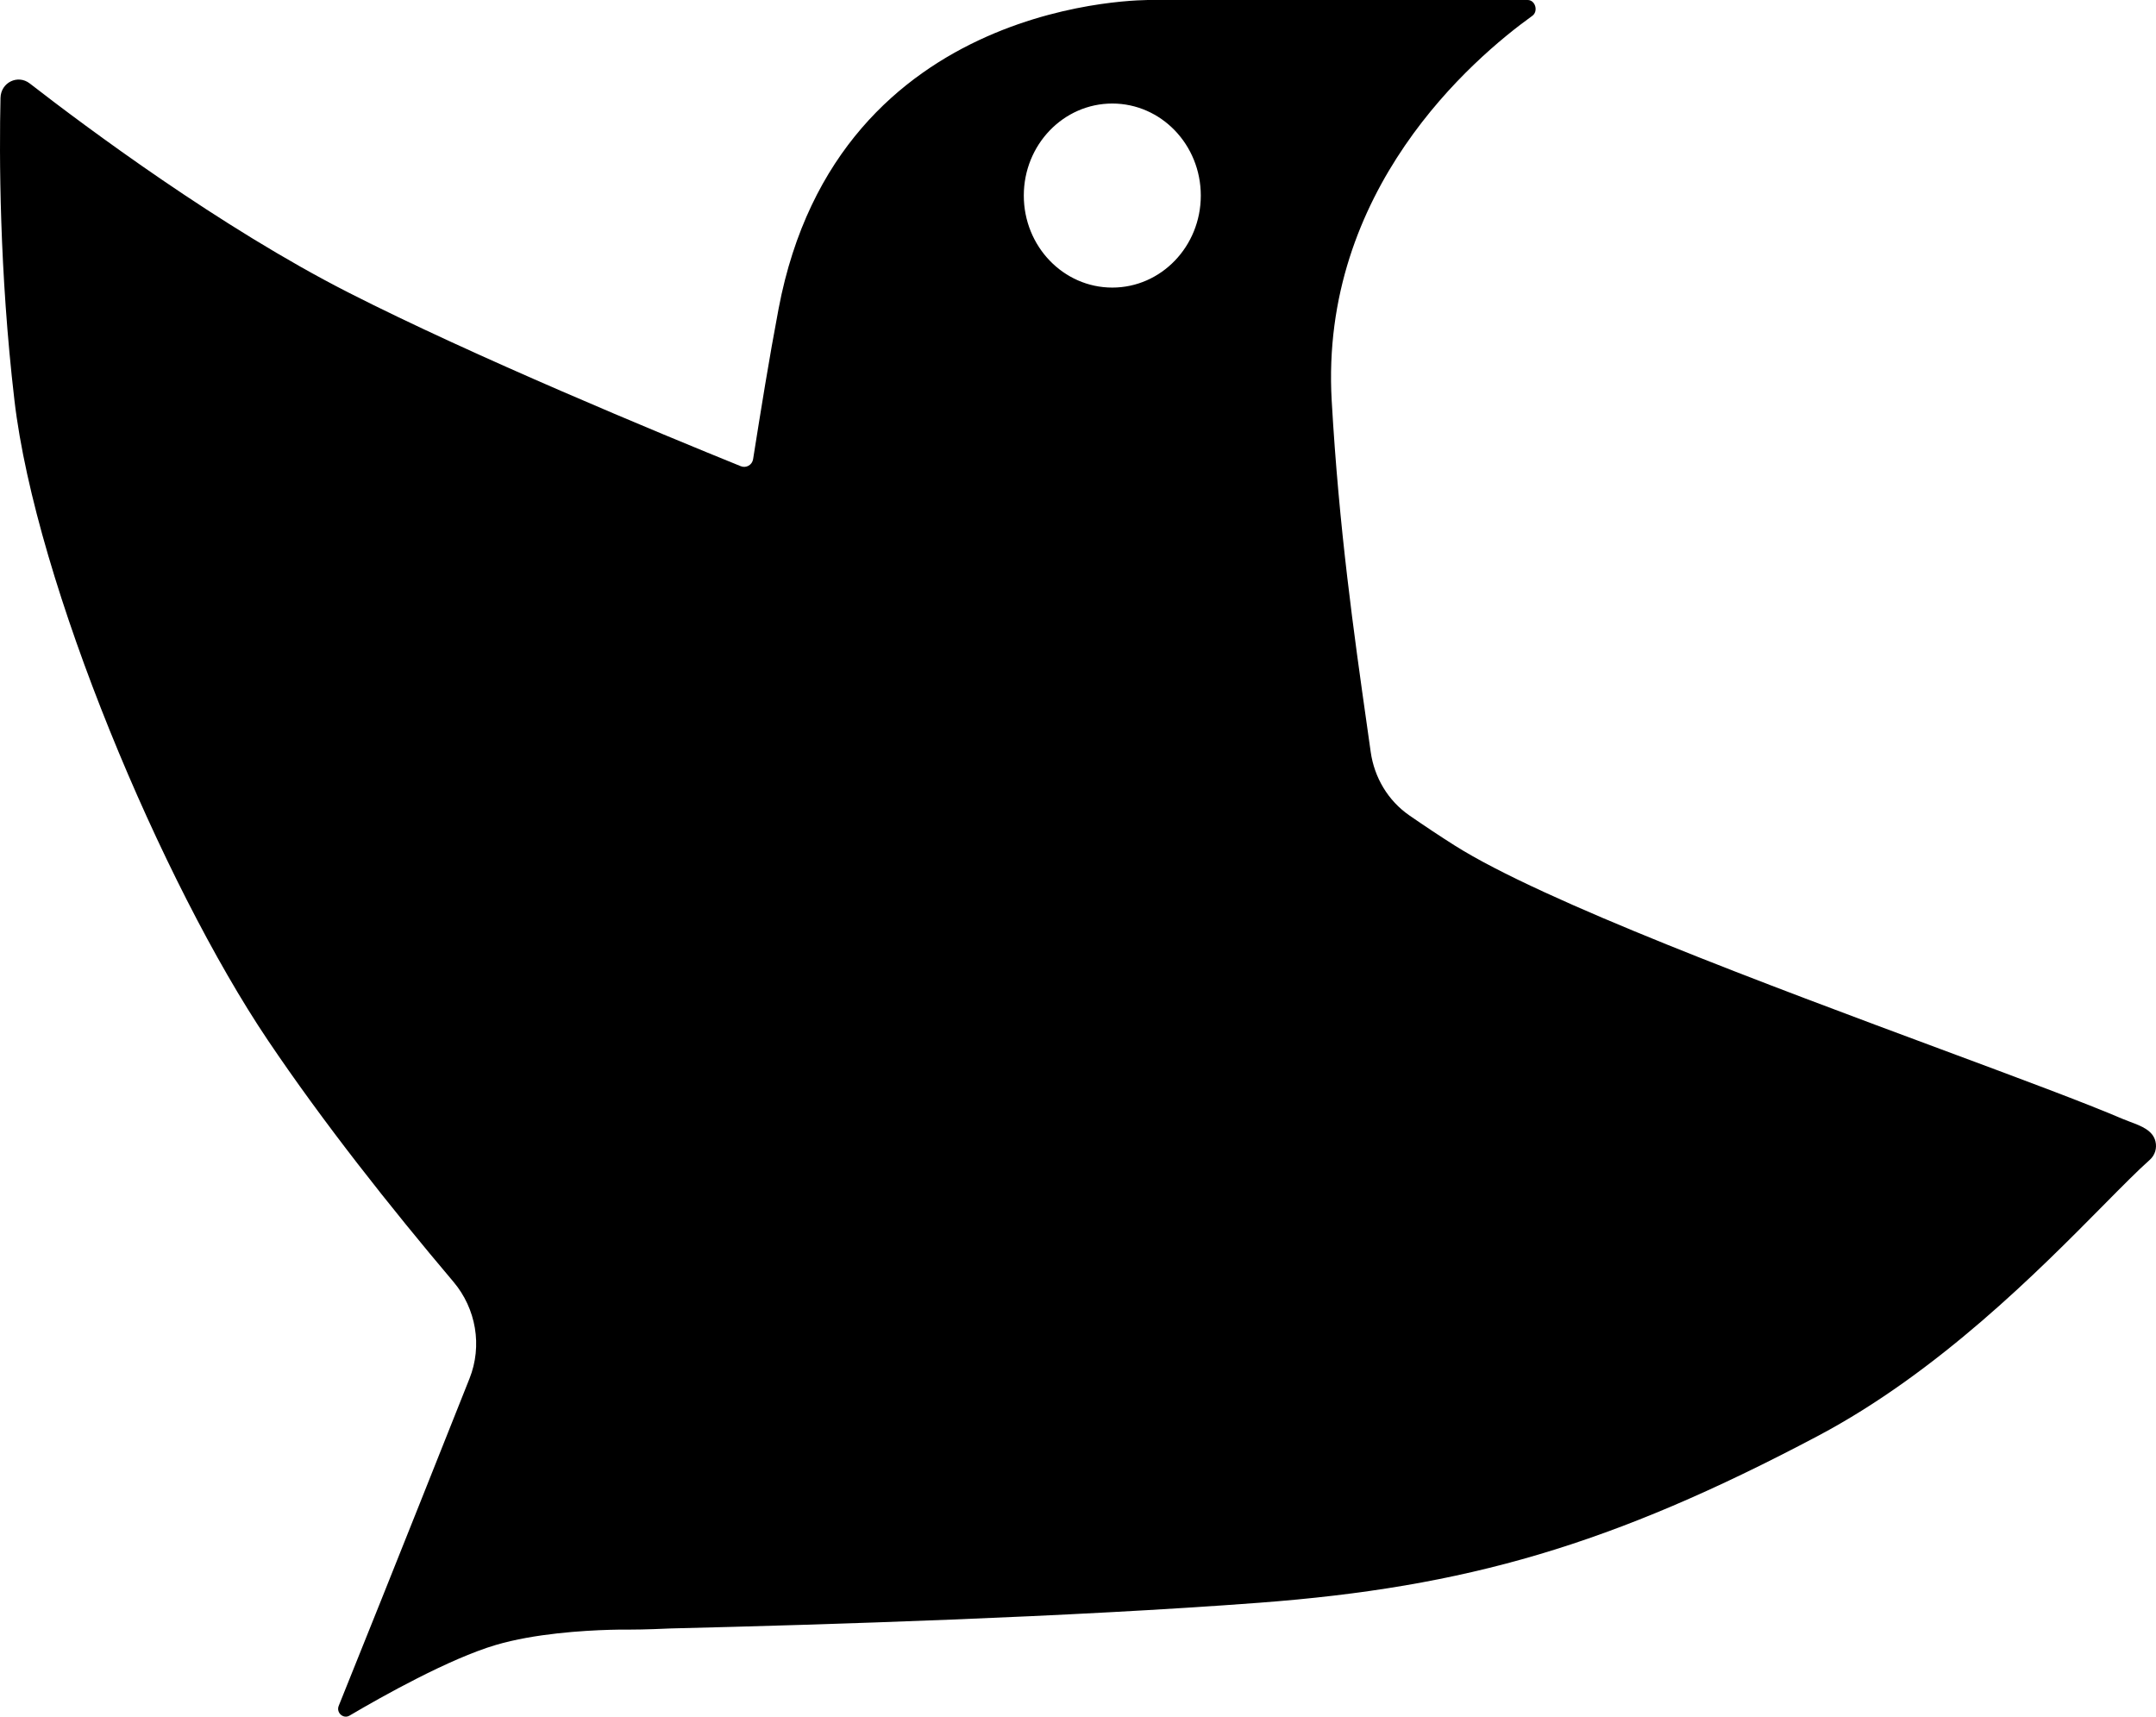 <svg width="319" height="254" viewBox="0 0 319 254" fill="none" xmlns="http://www.w3.org/2000/svg">
<path fill-rule="evenodd" clip-rule="evenodd" d="M170.309 0.001L226.043 0.001C227.168 0.001 227.644 1.677 226.719 2.342C217.827 8.738 195.26 28.139 197.037 59.288C198.114 78.168 200.317 93.689 202.265 107.416L202.272 107.465C202.453 108.743 202.632 110.006 202.808 111.254C203.341 115.04 205.375 118.473 208.531 120.653C210.829 122.24 213.073 123.733 215.23 125.097C228.318 133.374 261.819 145.824 287.221 155.264C298.713 159.535 308.547 163.19 314.084 165.564C314.437 165.715 314.814 165.856 315.194 165.999C316.826 166.609 318.541 167.252 318.926 168.908C319.142 169.841 318.896 170.885 318.072 171.619C316.273 173.221 313.952 175.569 311.17 178.384C301.679 187.986 286.813 203.024 268.97 212.467C238.418 228.636 216.93 234.838 186.315 237.146C158.251 239.262 122.25 240.396 99.243 240.948C95.513 241.126 93.317 241.118 93.292 241.118C93.26 241.117 92.642 241.107 91.608 241.122L90.268 241.15C86.276 241.262 79.087 241.706 73.38 243.387C66.483 245.418 56.565 250.989 51.717 253.845C50.799 254.387 49.709 253.412 50.117 252.4C52.488 246.524 58.349 231.942 69.47 203.967C71.392 199.132 70.45 193.634 67.087 189.655C57.69 178.538 47.766 166.003 39.619 153.896C24.03 130.73 5.308 86.346 2.136 59.229C-0.112 40.017 -0.114 22.855 0.075 14.481C0.127 12.193 2.636 10.977 4.4 12.346C12.784 18.851 32.599 33.623 51.542 43.277C70.165 52.768 97.742 64.173 109.603 68.98C110.406 69.306 111.291 68.796 111.427 67.943C112.603 60.551 113.771 53.216 115.201 45.672C124.001 -0.753 170.098 -0.003 170.309 0.001ZM164.575 42.551C171.807 42.551 177.669 36.455 177.669 28.935C177.669 21.415 171.807 15.319 164.575 15.319C157.344 15.319 151.481 21.415 151.481 28.935C151.481 36.455 157.344 42.551 164.575 42.551Z" fill="black"/>
</svg>
